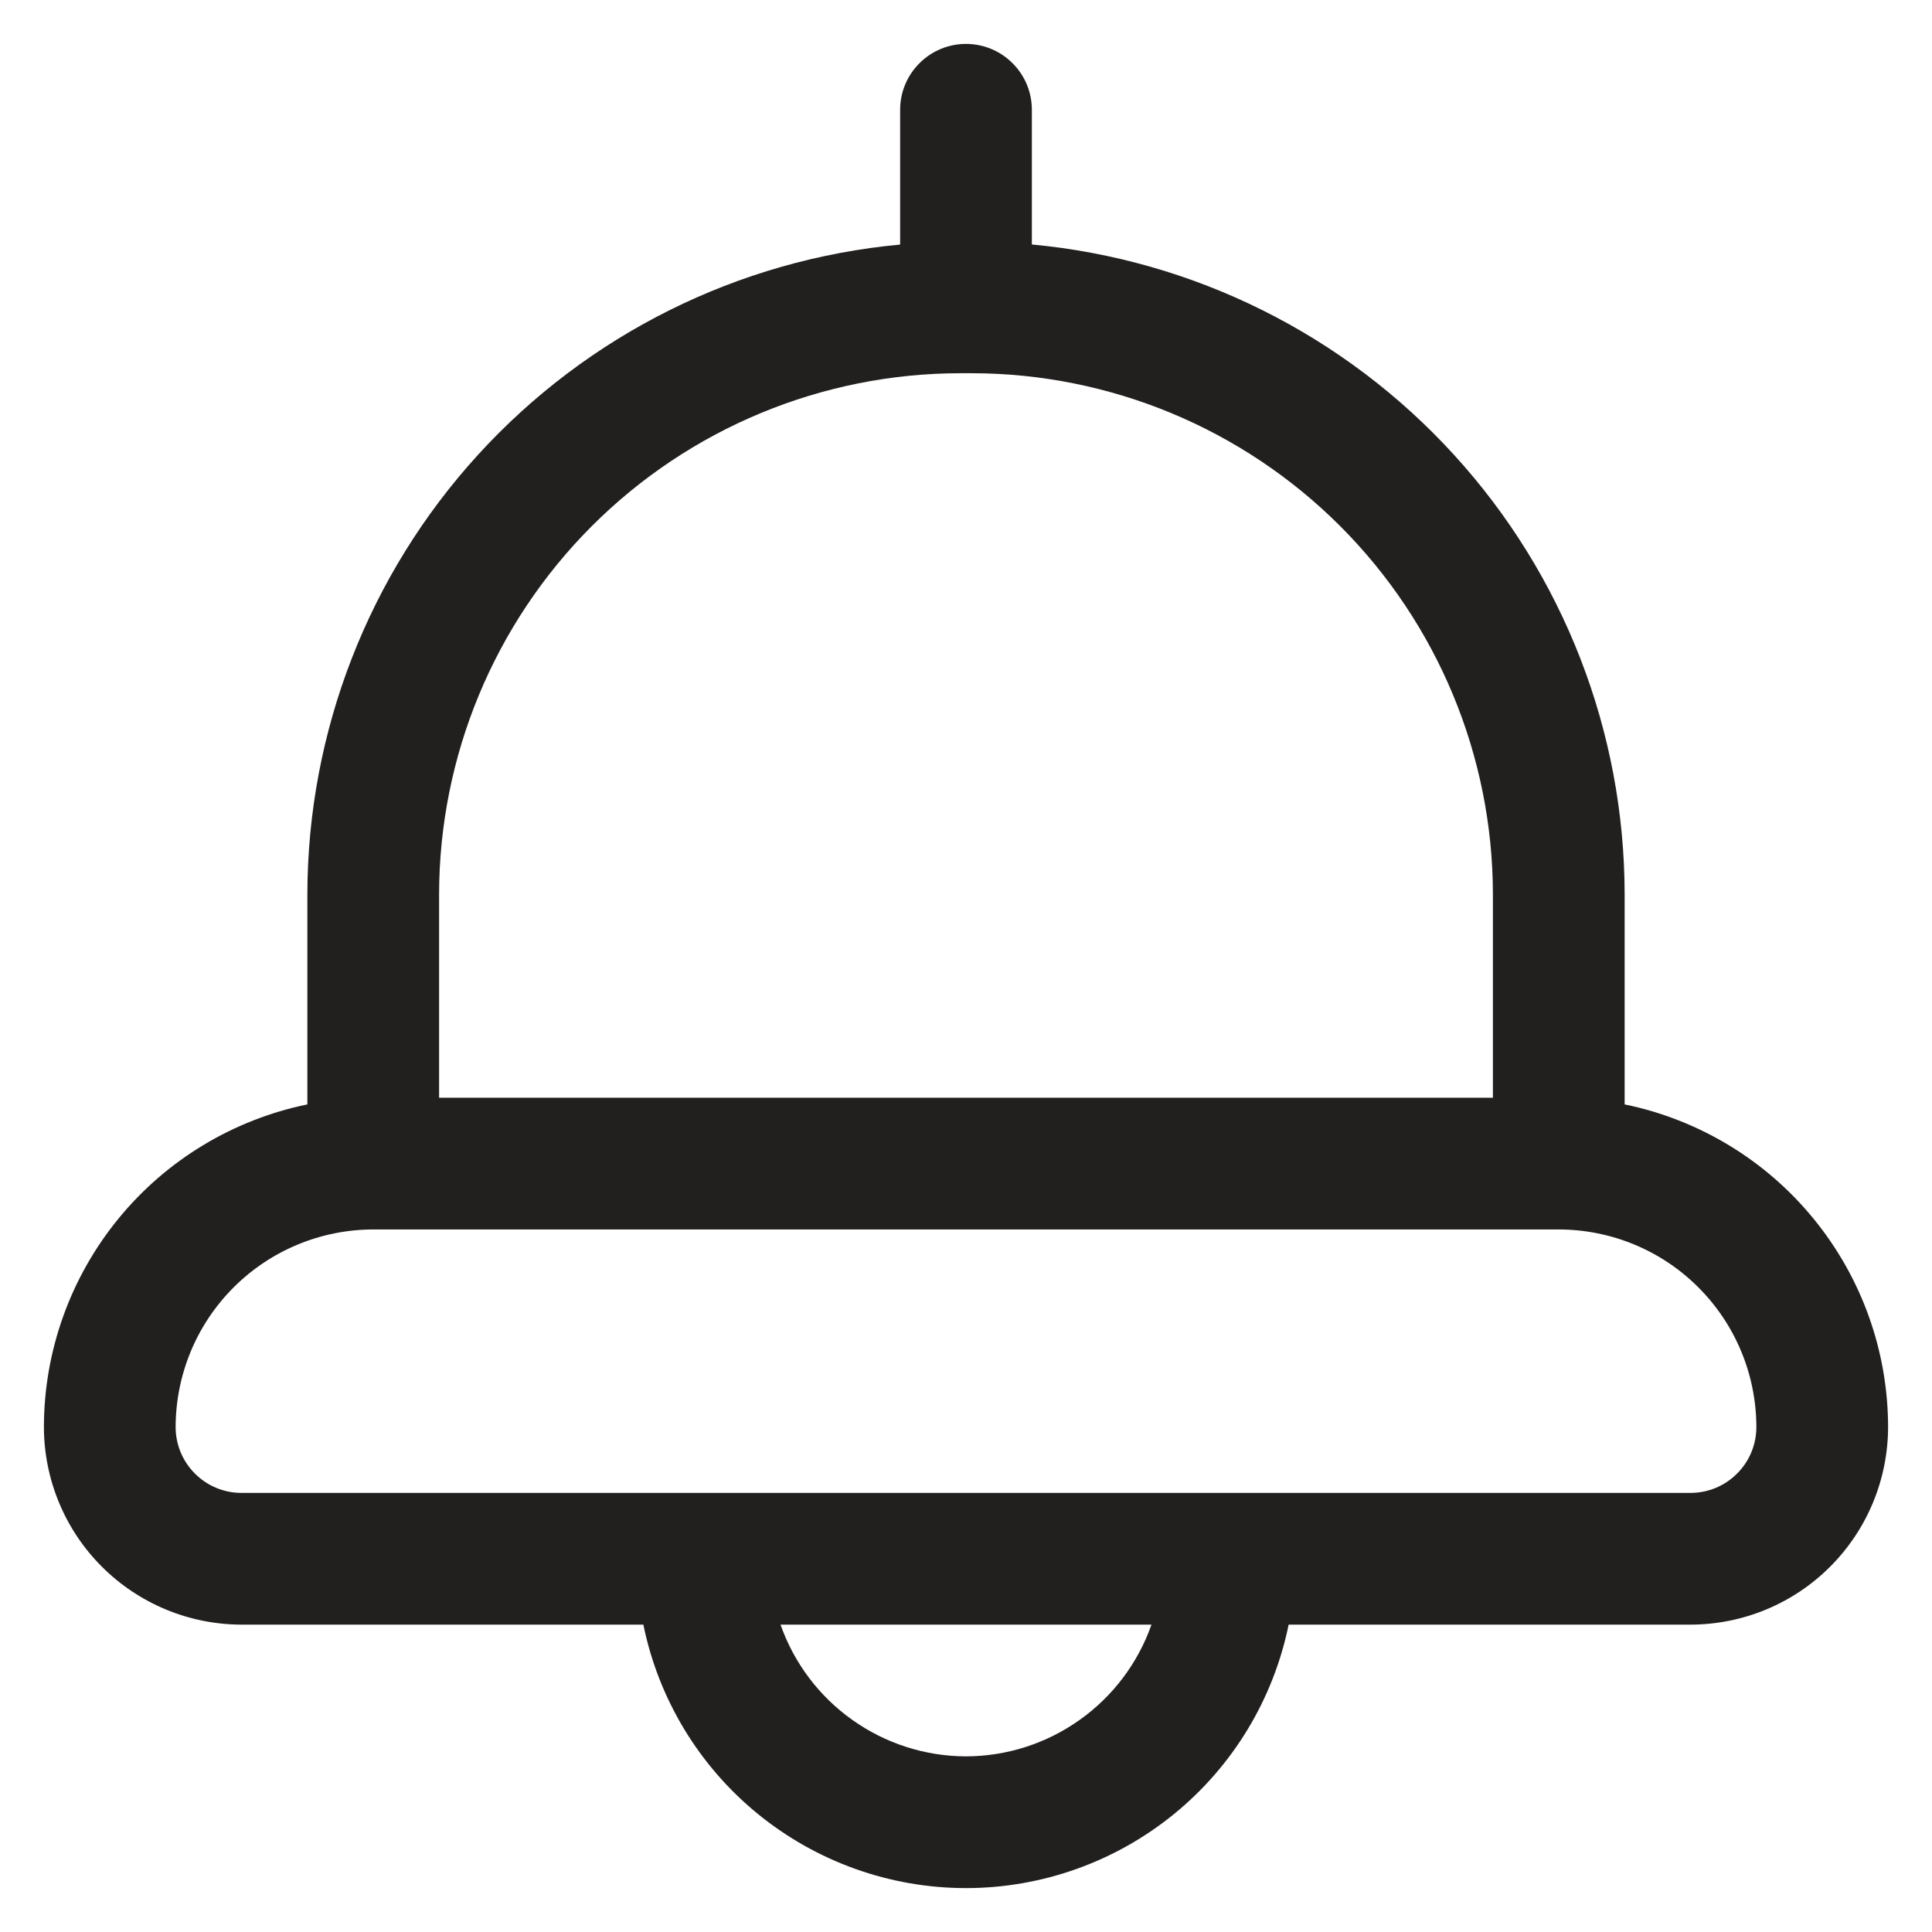 <svg width="22" height="22" viewBox="0 0 22 22" fill="none" xmlns="http://www.w3.org/2000/svg">
<path d="M18.5 12.576V10.182C18.498 8.33 17.805 6.546 16.556 5.178C15.308 3.81 13.594 2.956 11.75 2.784V1.25C11.75 1.051 11.671 0.86 11.53 0.72C11.39 0.579 11.199 0.5 11 0.5C10.801 0.5 10.61 0.579 10.47 0.72C10.329 0.86 10.25 1.051 10.25 1.25V2.785C8.406 2.956 6.692 3.81 5.444 5.178C4.196 6.546 3.503 8.33 3.5 10.182V12.576C2.654 12.75 1.893 13.21 1.347 13.879C0.8 14.549 0.501 15.386 0.5 16.25C0.501 16.846 0.738 17.419 1.16 17.84C1.582 18.262 2.154 18.499 2.75 18.5H7.326C7.499 19.347 7.959 20.108 8.628 20.654C9.298 21.201 10.136 21.5 11 21.5C11.864 21.5 12.702 21.201 13.372 20.654C14.041 20.108 14.501 19.347 14.674 18.5H19.25C19.847 18.499 20.419 18.262 20.84 17.84C21.262 17.419 21.499 16.846 21.5 16.25C21.499 15.386 21.2 14.549 20.653 13.88C20.107 13.21 19.346 12.75 18.5 12.576ZM5 10.182C5.002 8.61 5.628 7.102 6.74 5.99C7.852 4.878 9.36 4.252 10.932 4.25H11.068C12.64 4.252 14.148 4.878 15.26 5.99C16.372 7.102 16.998 8.61 17 10.182V12.5H5V10.182ZM11 20C10.536 19.999 10.084 19.854 9.706 19.585C9.328 19.317 9.042 18.938 8.888 18.5H13.112C12.958 18.938 12.672 19.317 12.294 19.585C11.916 19.854 11.464 19.999 11 20ZM19.25 17H2.75C2.551 17 2.36 16.921 2.22 16.78C2.079 16.64 2 16.449 2 16.25C2.001 15.653 2.238 15.082 2.66 14.66C3.082 14.238 3.654 14.001 4.25 14H17.75C18.347 14.001 18.919 14.238 19.34 14.66C19.762 15.082 19.999 15.653 20 16.25C20 16.449 19.921 16.64 19.78 16.78C19.64 16.921 19.449 17 19.25 17Z" fill="#221F1F"/>
</svg>
